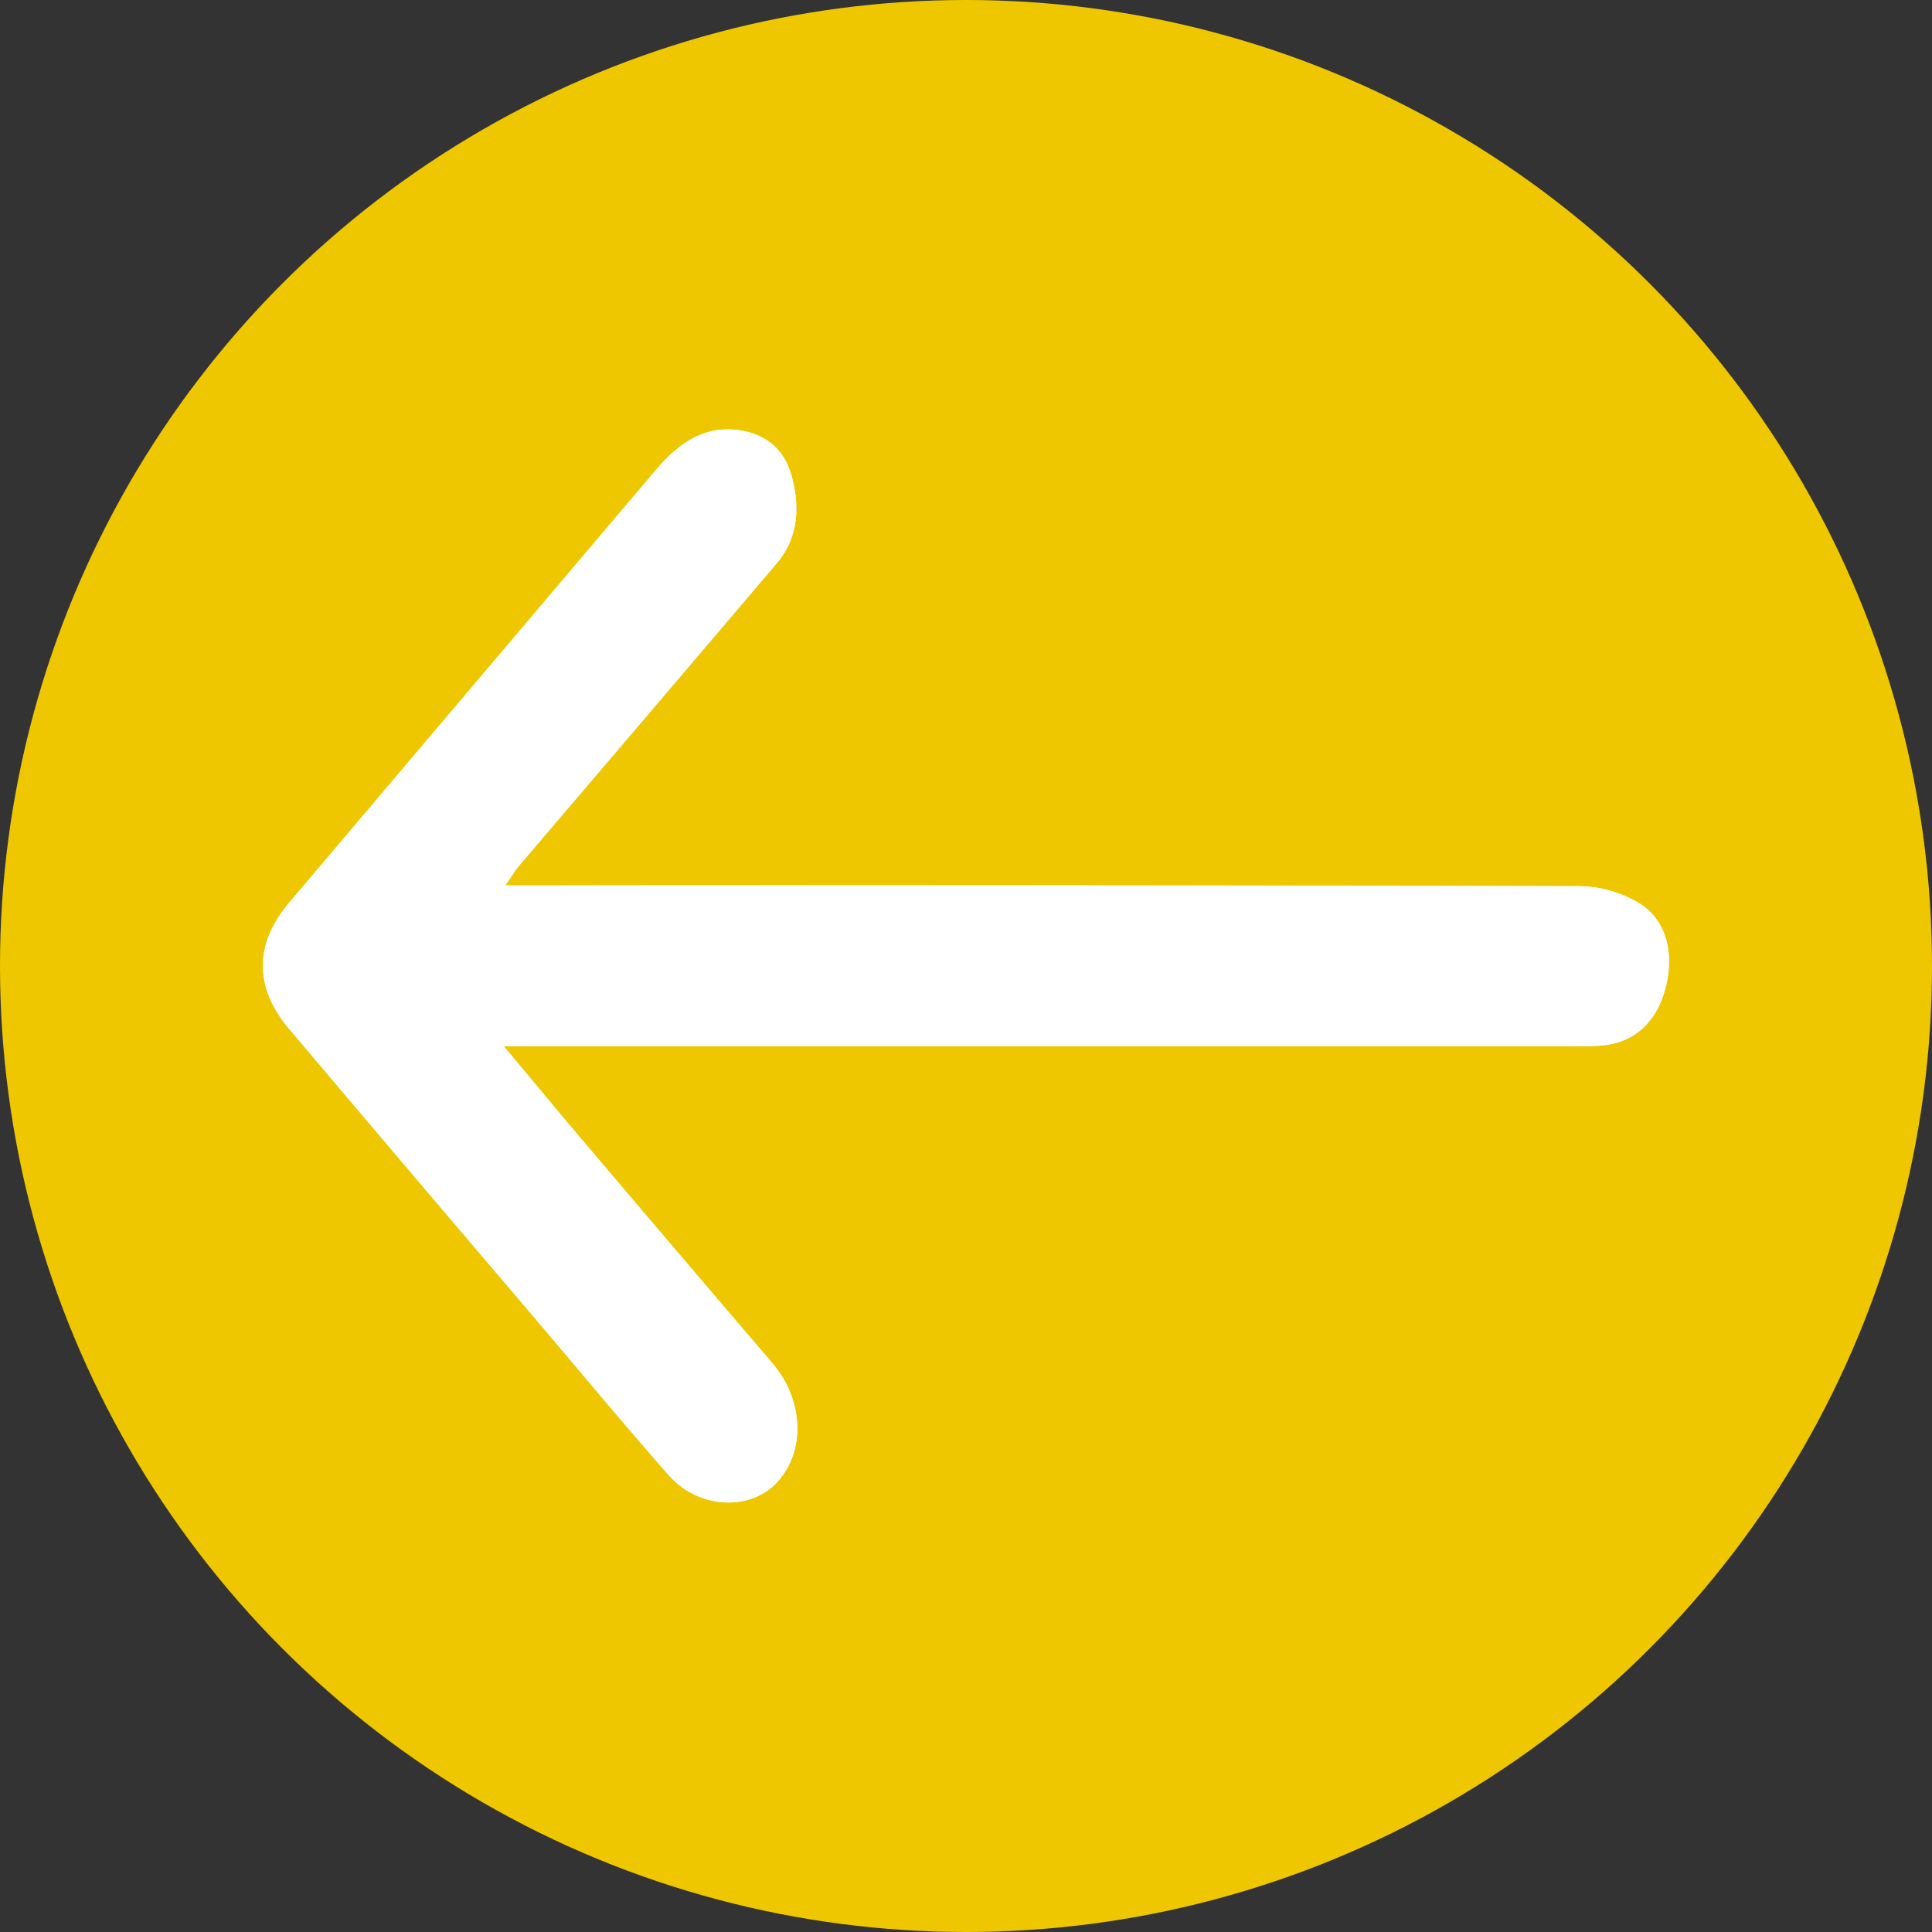 <svg id="Capa_1" data-name="Capa 1" xmlns="http://www.w3.org/2000/svg" viewBox="0 0 512 512"><rect x="0" y="0" width="512" height="512" fill="#333333" stroke="none"/><defs><style>.cls-1{fill:#efc700;}.cls-2{fill:#fff;}</style></defs><circle class="cls-1" cx="256" cy="256" r="256"/><path class="cls-2" d="M133.92,234.64c1.77-2.56,2.59-4,3.61-5.19q34.14-40.08,68.29-80.15c5.64-6.65,6.26-14.69,4-23.08-1.87-6.9-6.41-10.7-12.67-12-9.68-2-17,2.82-23.32,10.32Q125.21,182,76.56,239.33c-9.15,10.81-9.19,22.35,0,33.25q31.89,37.79,64,75.35c12.22,14.37,24.26,28.93,36.71,43.05,8,9,21.68,9.52,28.77,1.72,7.55-8.32,6.86-21.86-1.4-31.5q-25.4-29.64-50.63-59.43c-6.53-7.7-13-15.49-20.51-24.51H417.11a57.33,57.33,0,0,0,8.8-.36c8.3-1.28,13.53-7.1,15.59-15.57s.33-17.17-6.84-21.81a31.87,31.87,0,0,0-16.56-4.67q-137.64-.42-275.28-.2Z"/><path class="cls-2" d="M133.92,234.64h8.9q137.64,0,275.28.2a31.87,31.87,0,0,1,16.56,4.67c7.17,4.64,8.91,13.26,6.84,21.81s-7.29,14.29-15.59,15.57a57.33,57.33,0,0,1-8.8.36H133.49c7.55,9,14,16.81,20.51,24.51q25.27,29.76,50.63,59.43c8.26,9.64,9,23.18,1.4,31.5-7.09,7.8-20.8,7.33-28.77-1.72-12.45-14.12-24.49-28.68-36.71-43.05q-32-37.67-64-75.35c-9.2-10.9-9.16-22.44,0-33.25q48.59-57.42,97.26-114.76c6.35-7.5,13.64-12.27,23.32-10.32,6.26,1.27,10.8,5.07,12.67,12,2.27,8.39,1.65,16.43-4,23.08q-34.08,40.14-68.29,80.15C136.51,230.65,135.69,232.08,133.92,234.64Z"/></svg>